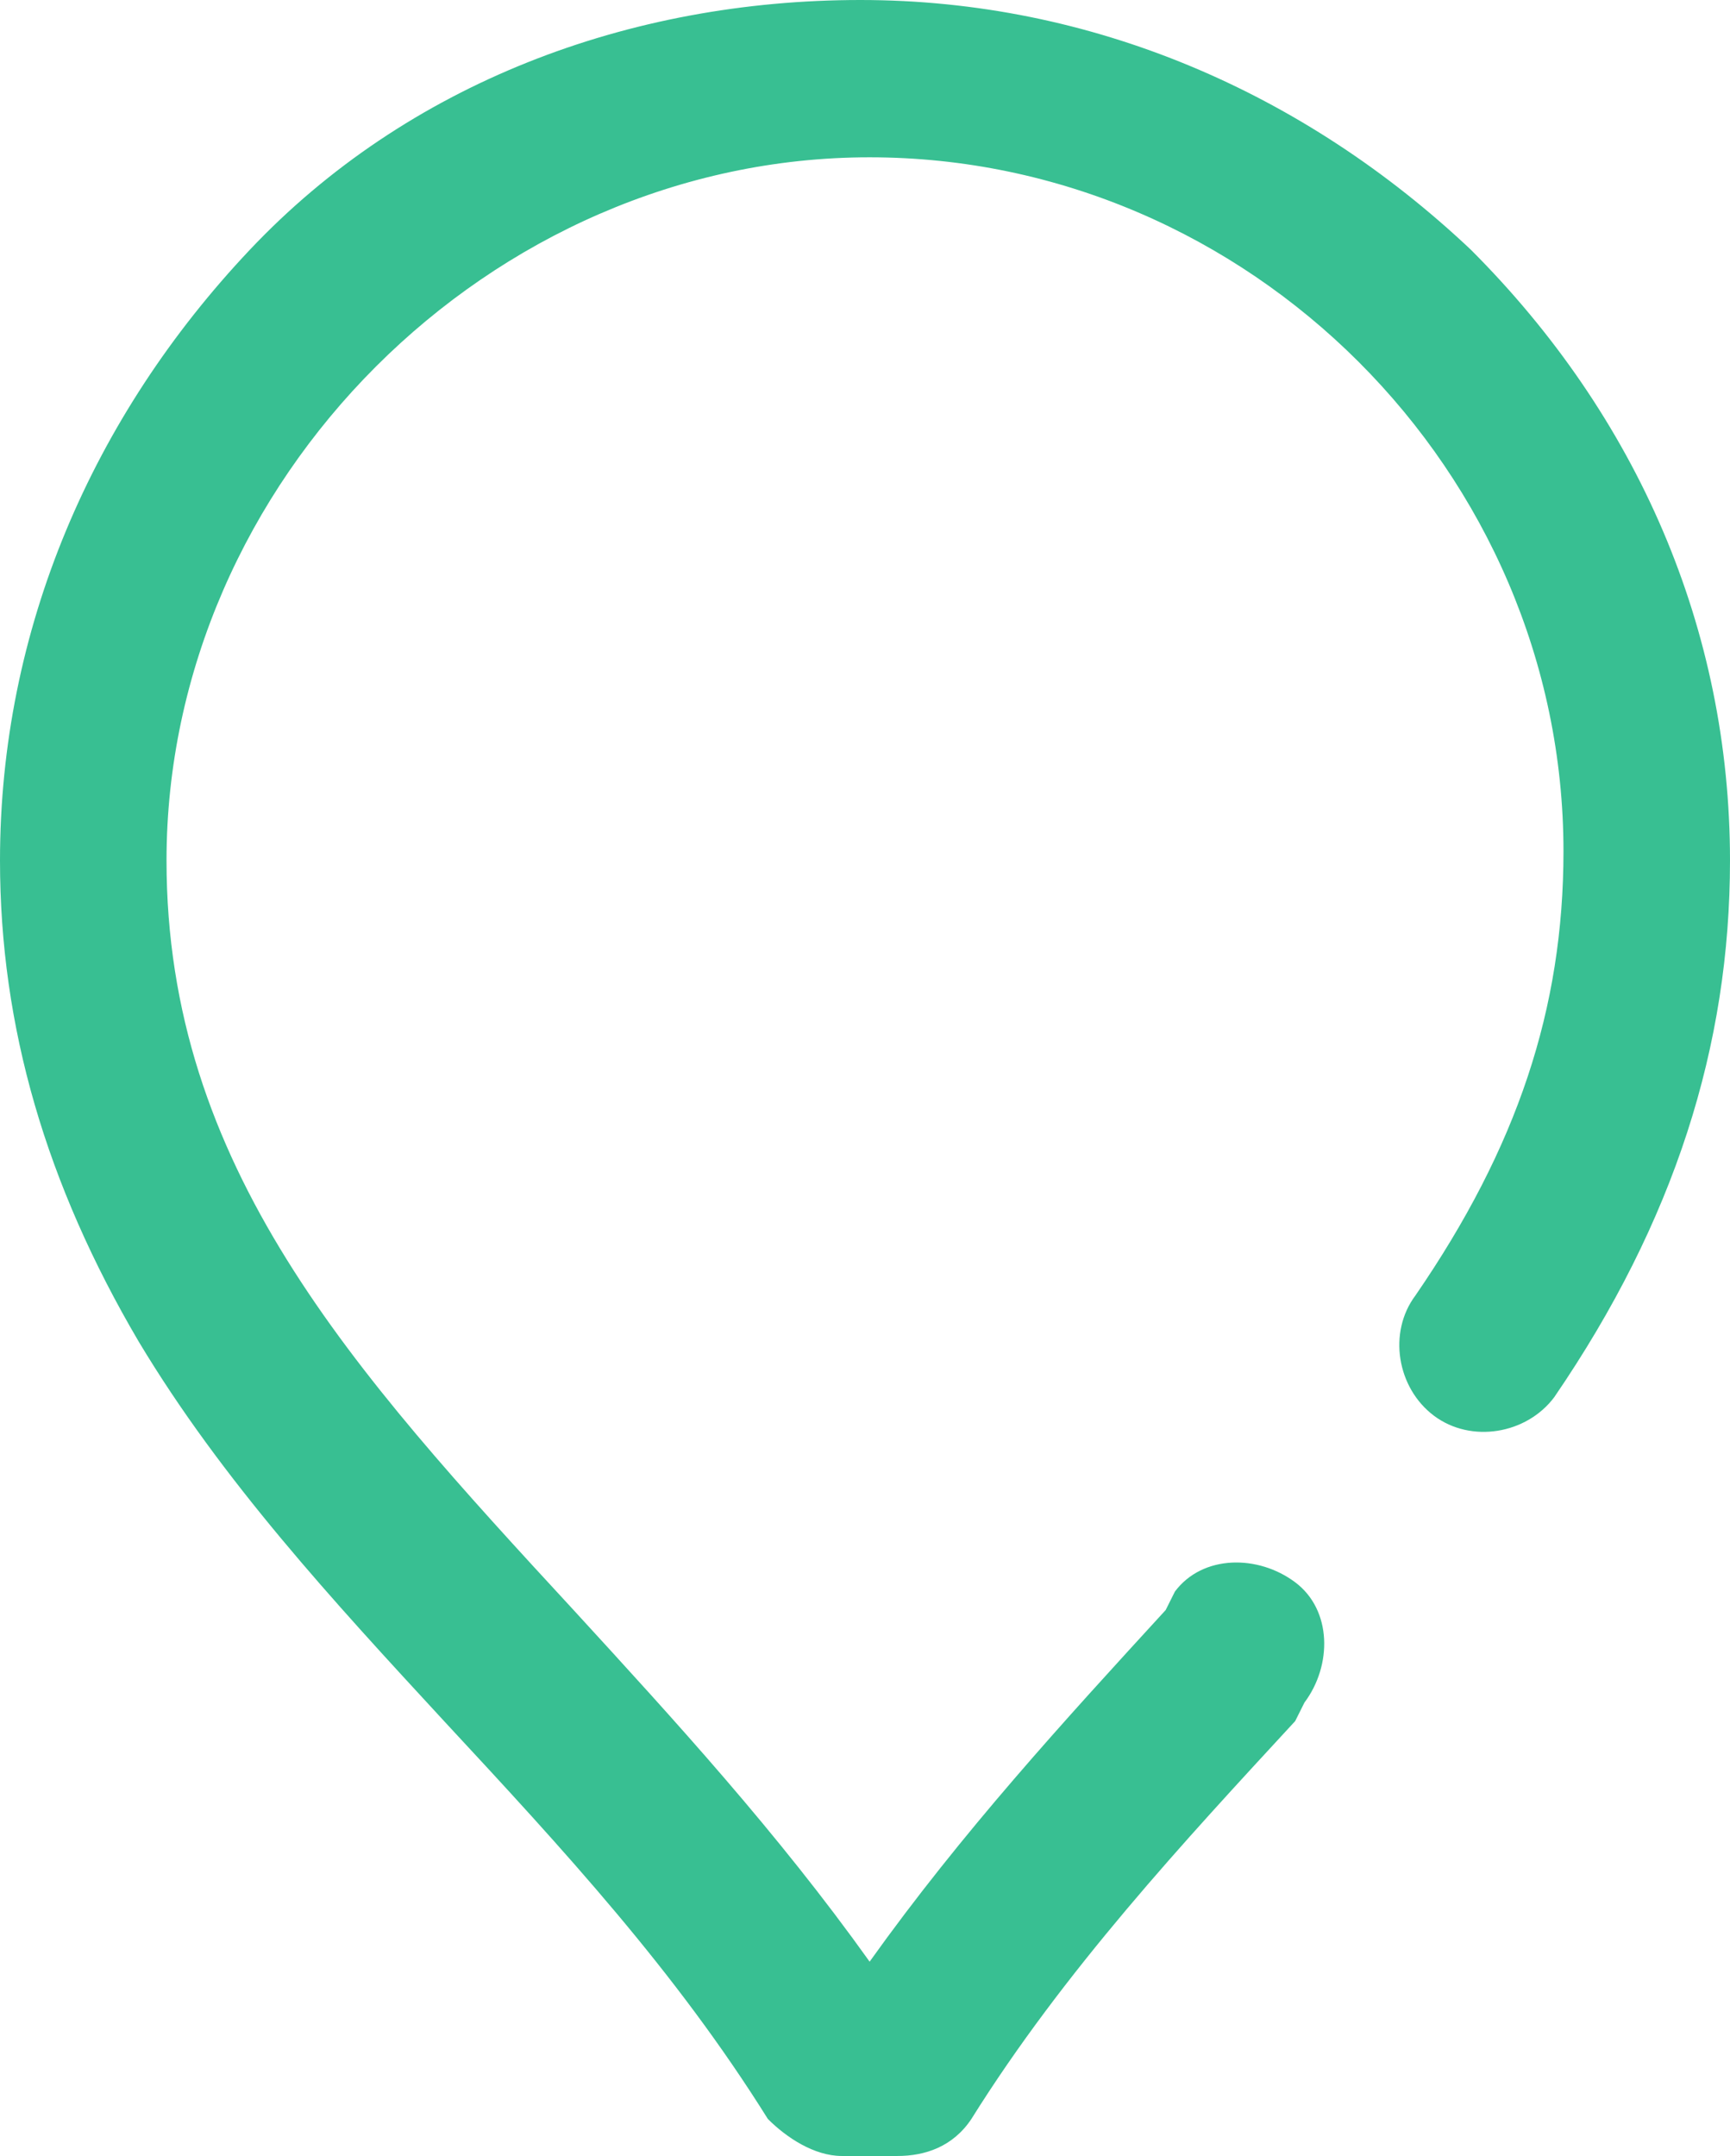 <?xml version="1.0" encoding="utf-8"?>
<!-- Generator: Adobe Illustrator 19.0.0, SVG Export Plug-In . SVG Version: 6.00 Build 0)  -->
<svg version="1.1" id="Layer_1" xmlns="http://www.w3.org/2000/svg" xmlns:xlink="http://www.w3.org/1999/xlink" x="0px" y="0px"
	 viewBox="0 0 18.7 23.3" style="enable-background:new 0 0 18.7 23.3;" xml:space="preserve">
<style type="text/css">
	.st0{fill:#38BF92;}
</style>
<path id="XMLID_7259_" class="st0" d="M18.7,9.3c0,2-0.6,3.9-1.9,5.8c-0.3,0.4-0.9,0.5-1.3,0.2c-0.4-0.3-0.5-0.9-0.2-1.3
	c1.1-1.6,1.6-3.1,1.6-4.8c0-4.1-3.4-7.5-7.5-7.5S1.8,5.2,1.8,9.3c0,3.3,2,5.5,4.4,8.1c1.1,1.2,2.2,2.4,3.2,3.8
	c1-1.4,2.1-2.6,3.2-3.8l0.1-0.2c0.3-0.4,0.9-0.4,1.3-0.1c0.4,0.3,0.4,0.9,0.1,1.3l-0.1,0.2c-1.2,1.3-2.5,2.7-3.5,4.3
	c-0.2,0.3-0.5,0.4-0.8,0.4H9.1c-0.3,0-0.6-0.2-0.8-0.4c-1-1.6-2.2-2.9-3.5-4.3c-1.2-1.3-2.4-2.6-3.3-4.1C0.5,12.8,0,11.1,0,9.3
	c0-2.5,1-4.8,2.7-6.6S6.8,0,9.3,0s4.8,1,6.6,2.7C17.7,4.5,18.7,6.8,18.7,9.3z"/>
</svg>
